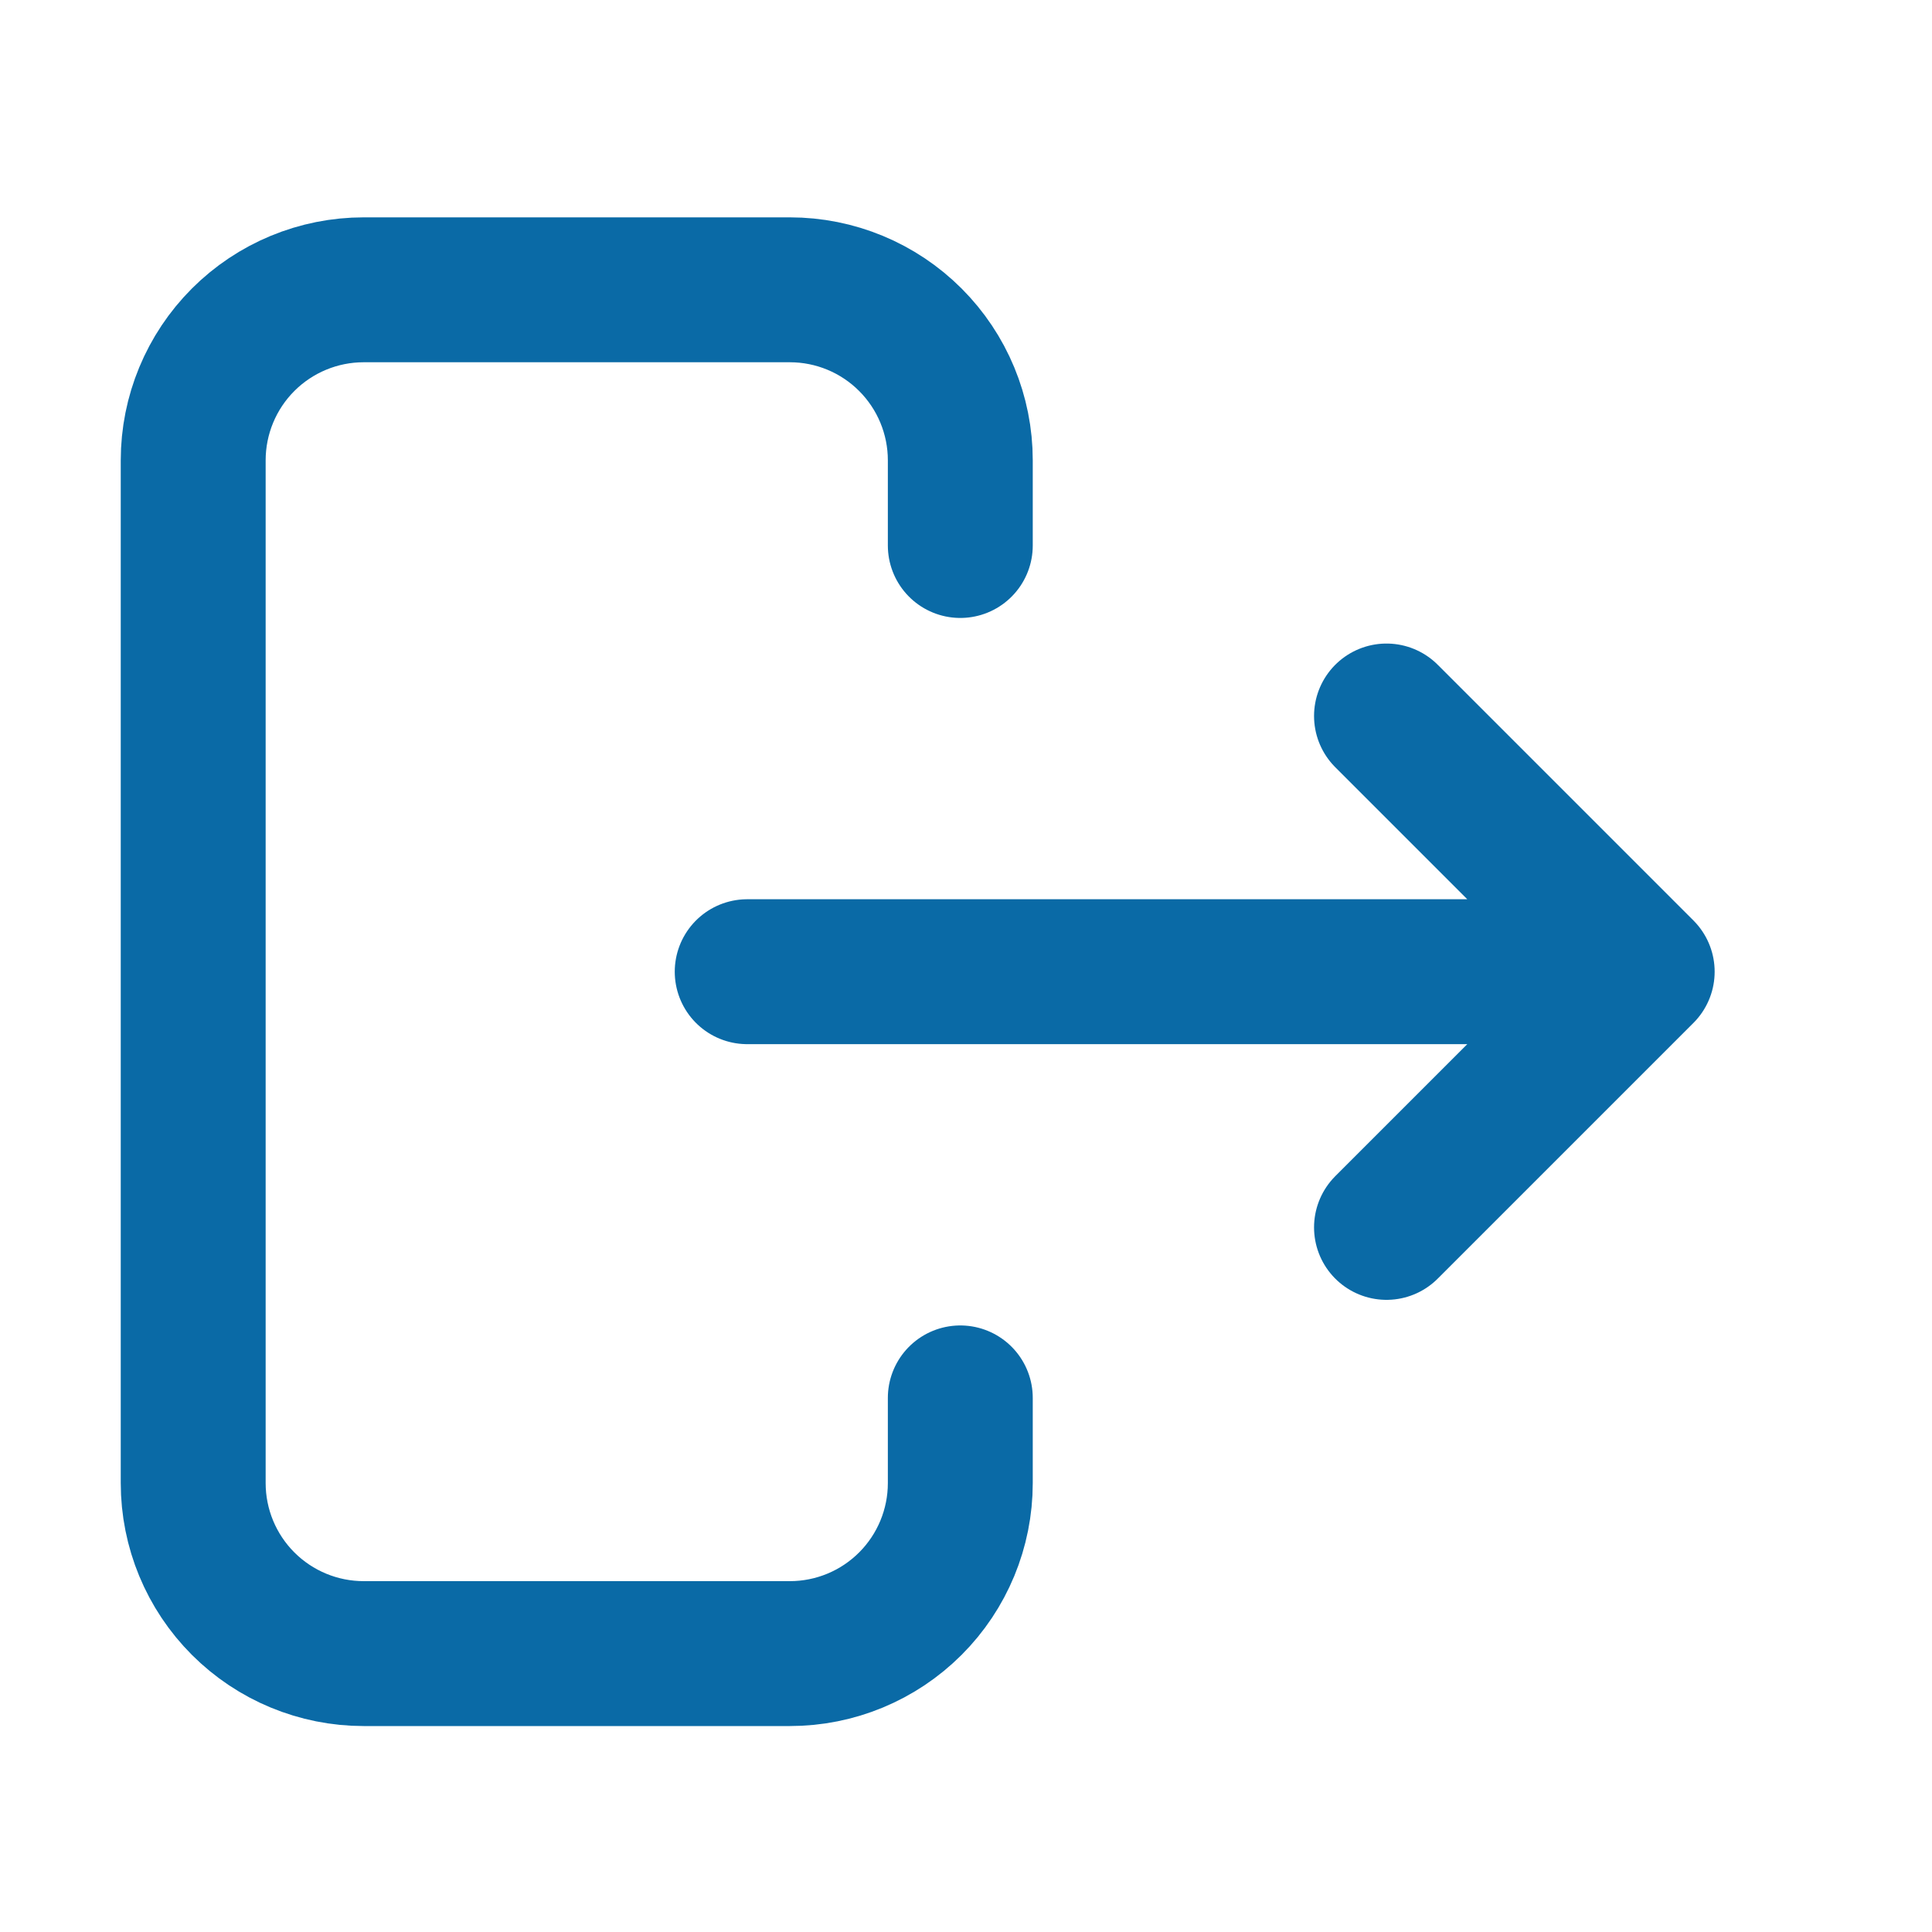 <svg width="20" height="20" viewBox="0 0 20 20" fill="none" xmlns="http://www.w3.org/2000/svg">
<path d="M16.118 10.059H7.735M14.353 12.706L17 10.059L14.353 7.412M9.941 5.647V4.765C9.941 4.297 9.755 3.848 9.424 3.517C9.093 3.186 8.645 3 8.176 3H3.765C3.297 3 2.848 3.186 2.517 3.517C2.186 3.848 2 4.297 2 4.765V15.353C2 15.821 2.186 16.27 2.517 16.601C2.848 16.932 3.297 17.118 3.765 17.118H8.176C8.645 17.118 9.093 16.932 9.424 16.601C9.755 16.27 9.941 15.821 9.941 15.353V14.471" stroke="#0A6AA6" stroke-width="1.5" stroke-linecap="round" stroke-linejoin="round"/>
</svg>
